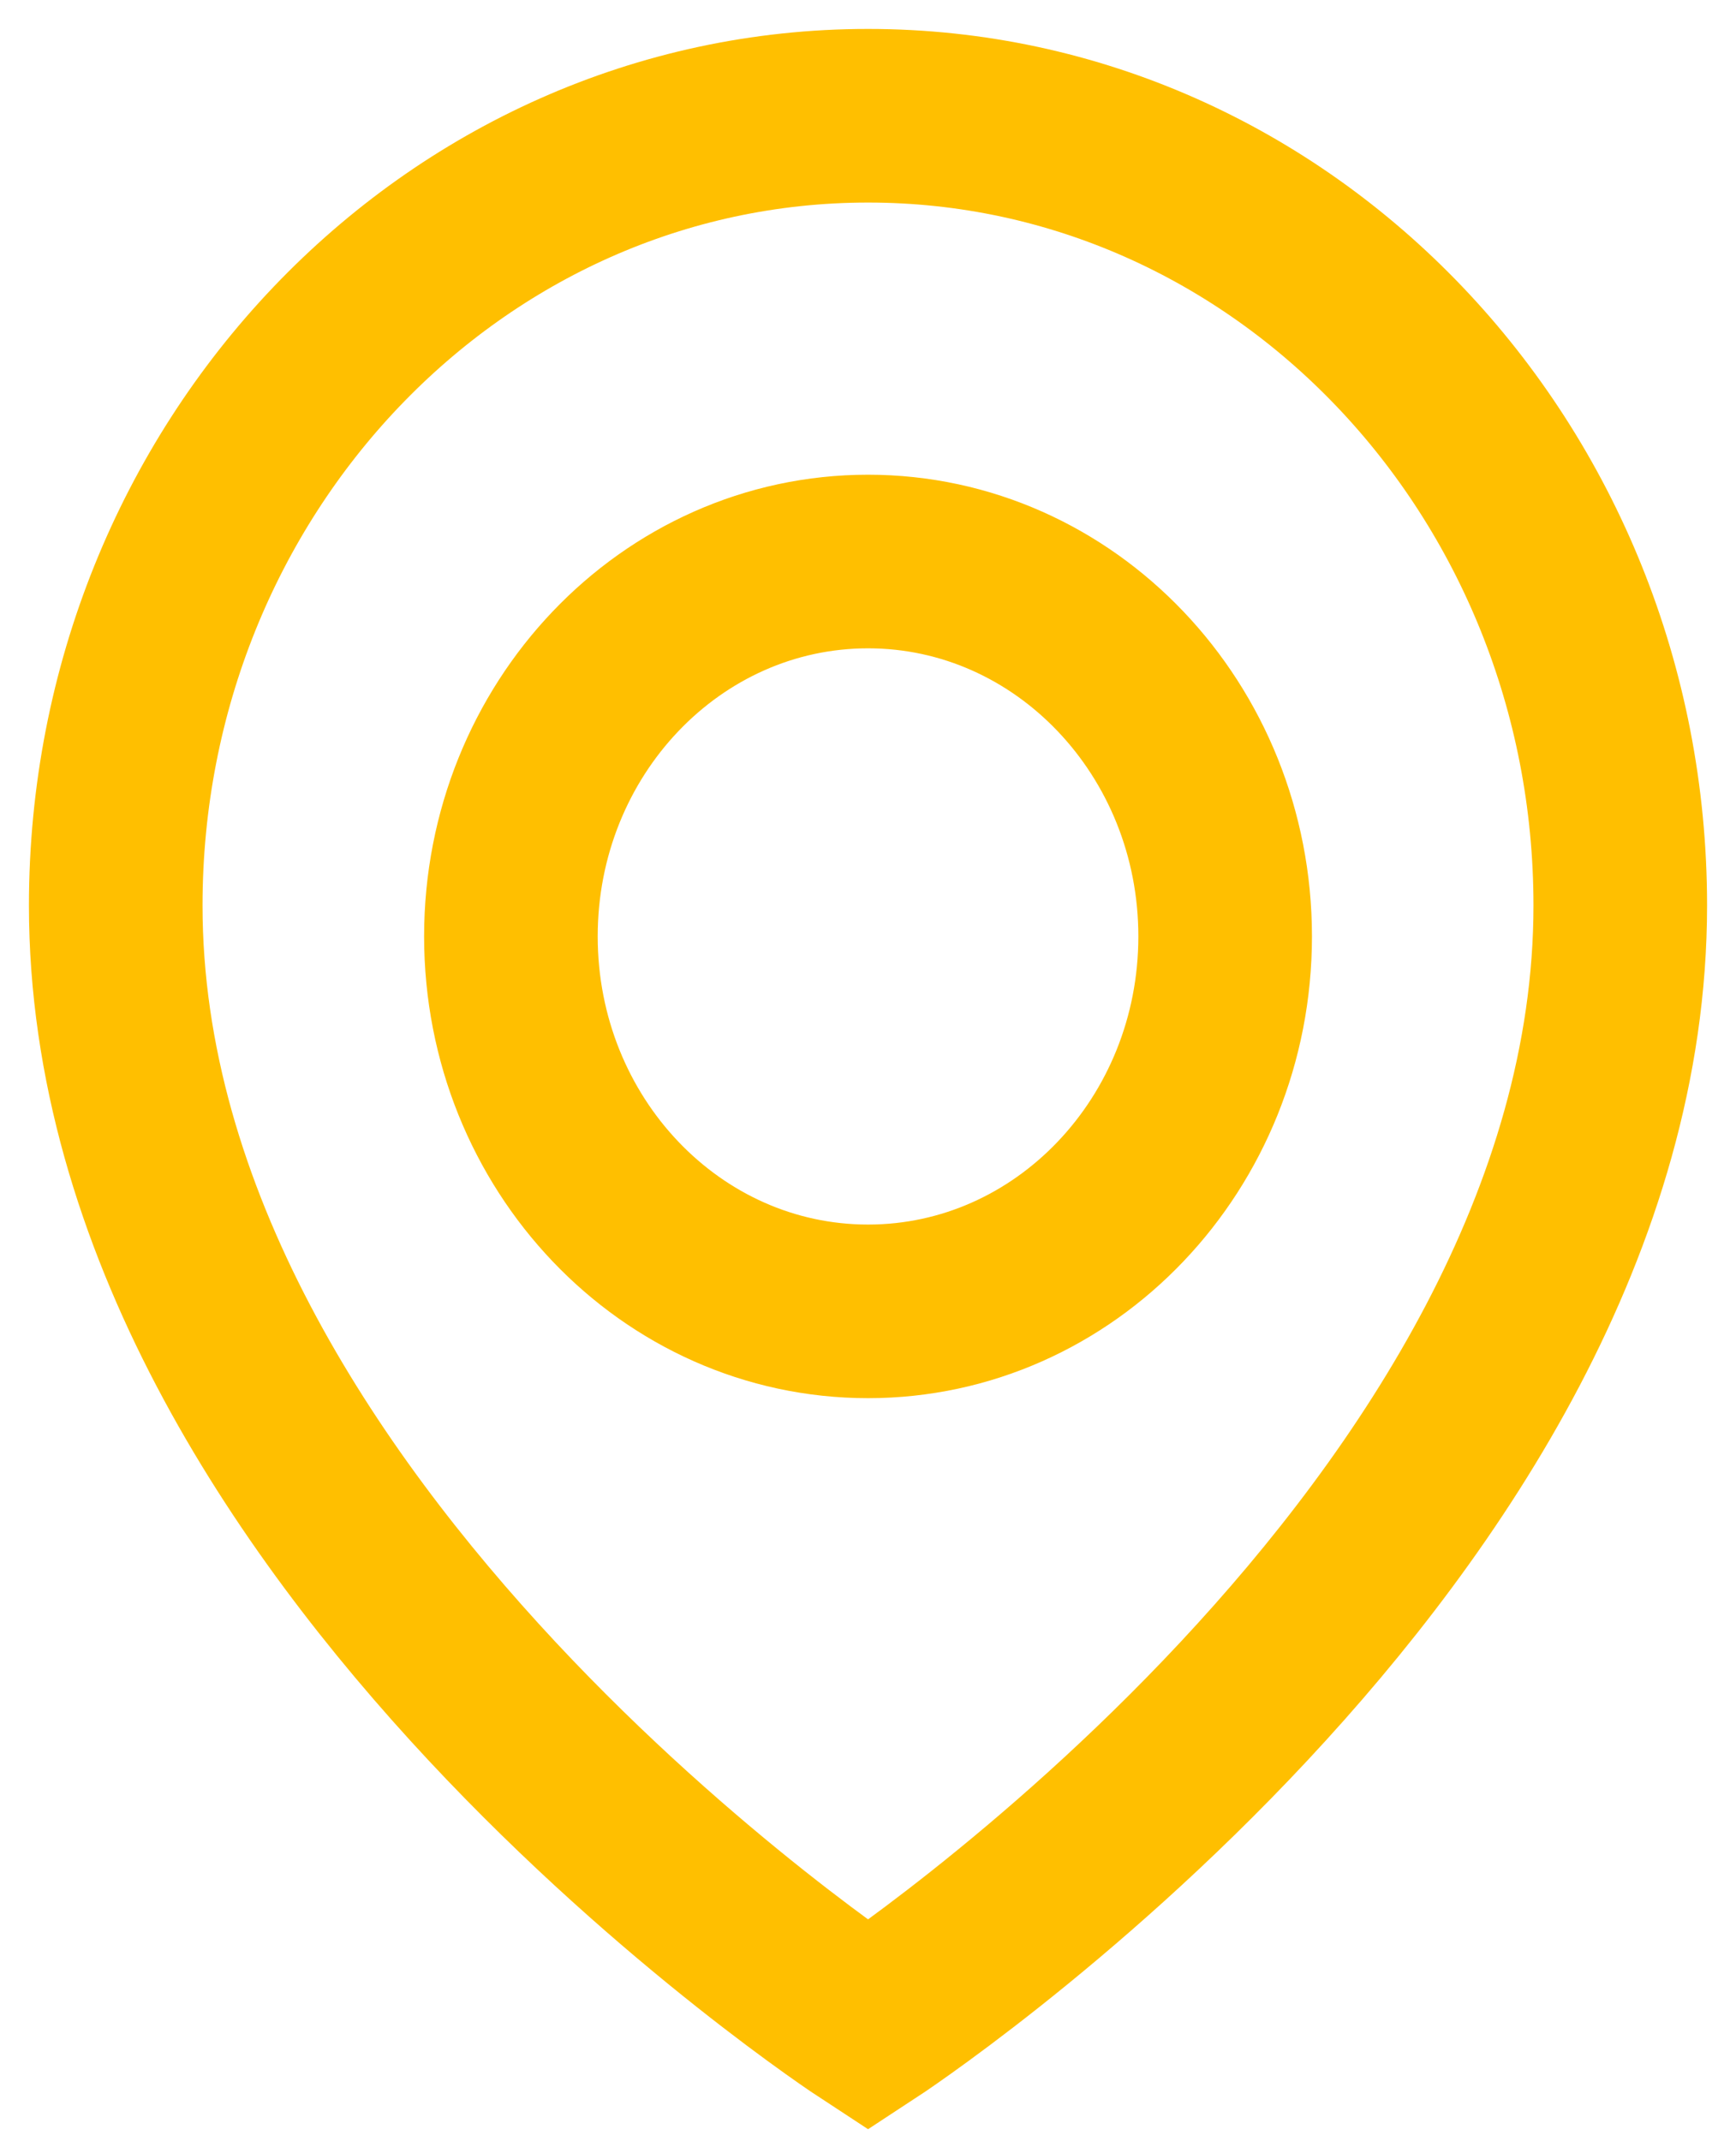 <svg width="30" height="37" viewBox="0 0 30 37" fill="none" xmlns="http://www.w3.org/2000/svg">
<path d="M15.001 2C7.822 2 2 8.11 2 15.647C2 26.501 15.001 35 15.001 35C15.001 35 28 26.501 28 15.646C28 8.11 22.18 2 15.001 2ZM15.001 22.66C11.592 22.66 8.829 19.76 8.829 16.181C8.829 12.605 11.592 9.703 15.001 9.703C18.408 9.703 21.172 12.605 21.172 16.181C21.172 19.76 18.409 22.66 15.001 22.66Z" stroke="#FFBF00" stroke-width="3"/>
</svg>
